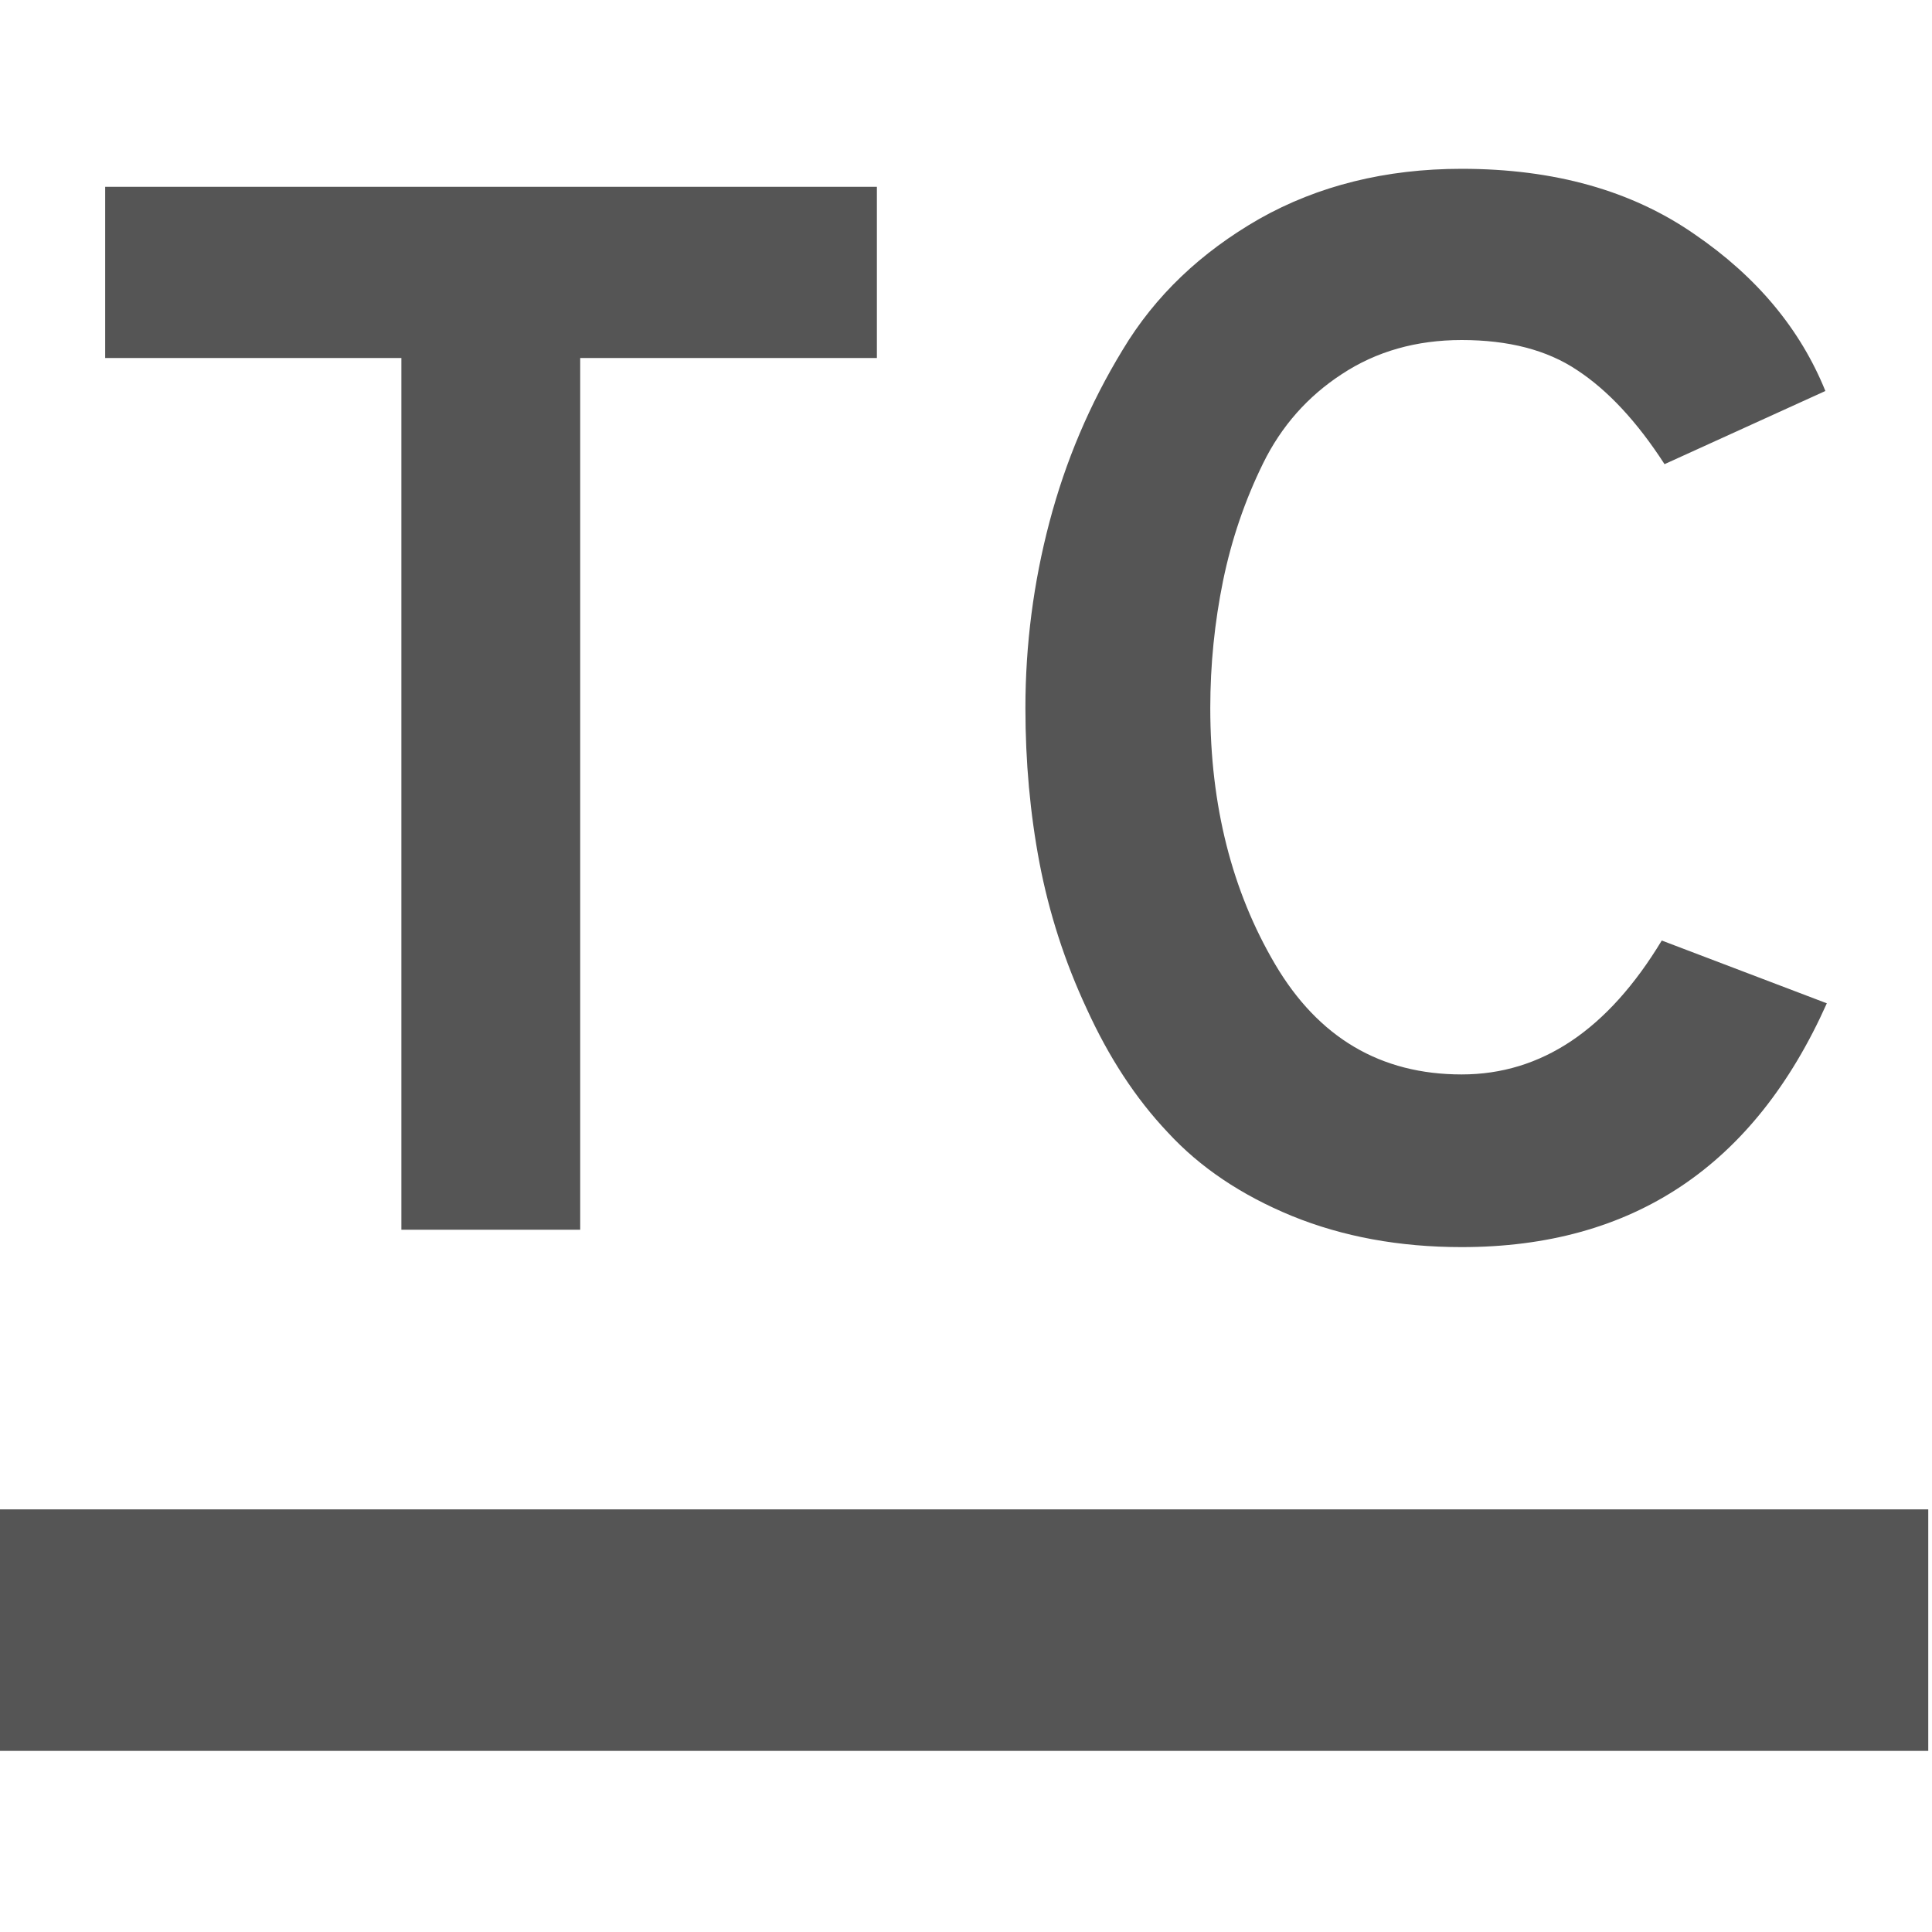 
<svg xmlns="http://www.w3.org/2000/svg" xmlns:xlink="http://www.w3.org/1999/xlink" width="16px" height="16px" viewBox="0 0 16 16" version="1.1">
<g id="surface1">
<path style=" stroke:none;fill-rule:evenodd;fill:#555555;fill-opacity:1;" d="M -0.031 12.5 L 15.969 12.5 L 15.969 14.5 L -0.031 14.5 Z M -0.031 12.5 "/>
<path style=" stroke:none;fill-rule:evenodd;fill:#555555;fill-opacity:1;" d="M 7.262 2.965 L 4.805 2.965 L 4.805 10.184 L 3.324 10.184 L 3.324 2.965 L 0.871 2.965 L 0.871 1.547 L 7.262 1.547 Z M 12.105 10.328 C 11.59 10.328 11.121 10.242 10.699 10.07 C 10.281 9.898 9.938 9.668 9.672 9.379 C 9.402 9.094 9.18 8.75 9 8.355 C 8.816 7.961 8.688 7.559 8.609 7.148 C 8.531 6.738 8.492 6.309 8.492 5.863 C 8.492 5.34 8.559 4.824 8.691 4.324 C 8.824 3.82 9.023 3.348 9.297 2.898 C 9.566 2.449 9.945 2.09 10.43 1.812 C 10.914 1.539 11.473 1.398 12.105 1.398 C 12.871 1.398 13.512 1.578 14.031 1.938 C 14.551 2.293 14.91 2.727 15.117 3.238 L 13.785 3.844 C 13.555 3.488 13.312 3.23 13.062 3.066 C 12.812 2.898 12.492 2.816 12.105 2.816 C 11.73 2.816 11.398 2.91 11.113 3.098 C 10.832 3.281 10.613 3.527 10.461 3.836 C 10.309 4.145 10.199 4.469 10.129 4.809 C 10.059 5.152 10.023 5.504 10.023 5.863 C 10.023 6.672 10.203 7.379 10.559 7.984 C 10.918 8.594 11.434 8.898 12.105 8.898 C 12.766 8.898 13.316 8.527 13.762 7.789 L 15.129 8.309 C 14.527 9.656 13.523 10.328 12.105 10.328 Z M 12.105 10.328 "/>
</g>
</svg>
